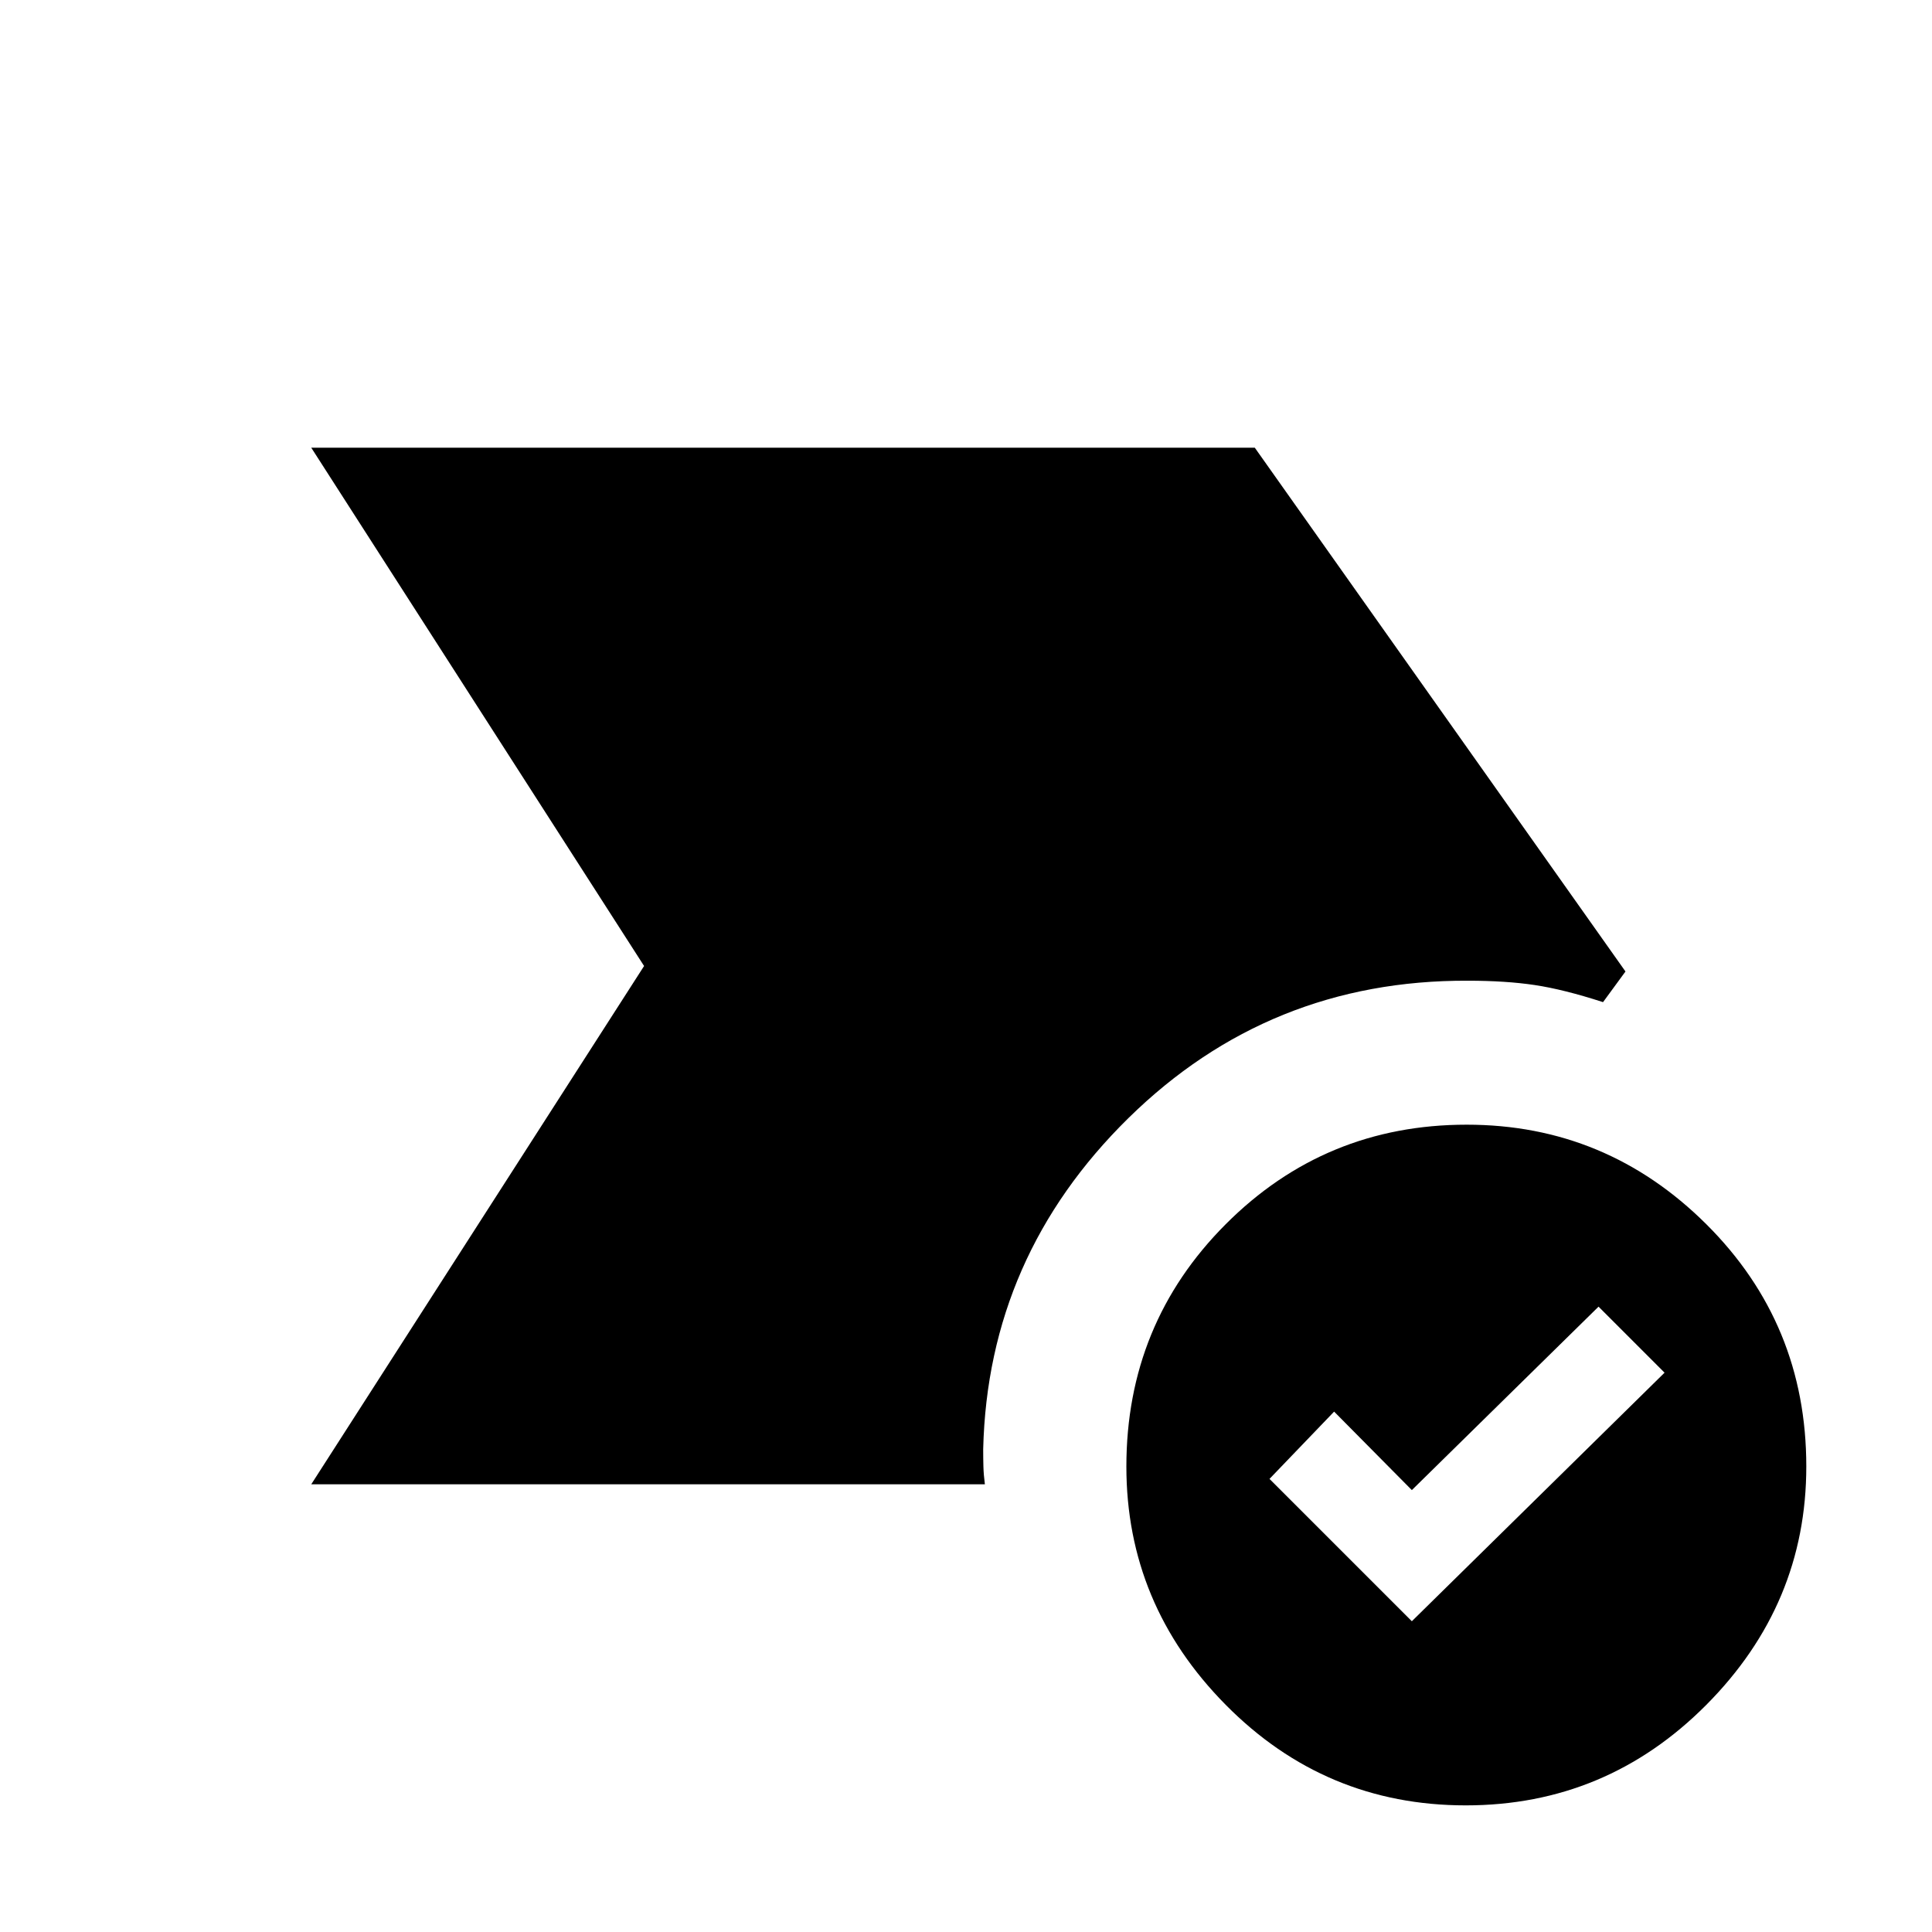 <svg xmlns="http://www.w3.org/2000/svg" height="48" viewBox="0 -960 960 960" width="48"><path d="m701.54-154.42 125.57-123.5-32.8-32.81-92.77 91.15-38.62-39-32.11 33.43 70.73 70.73Zm26.78 91.5q-69.87 0-119.25-49.94-49.38-49.94-49.38-118.42 0-70.92 49.35-120.4 49.35-49.47 119.74-49.47 69.37 0 119.07 49.45 49.69 49.45 49.69 120.38 0 68.48-49.67 118.44-49.68 49.96-119.55 49.96ZM154.66-222.46 320.04-480 154.66-737.54H623.5l184.19 260.27-11.15 15.23q-19.54-6.34-33.96-8.5-14.42-2.15-33.25-2.15-98.75-.39-168.62 68.26-69.86 68.65-72.17 164.49 0 4.6.11 8.71.12 4.1.73 8.77H154.66Z"/></svg>